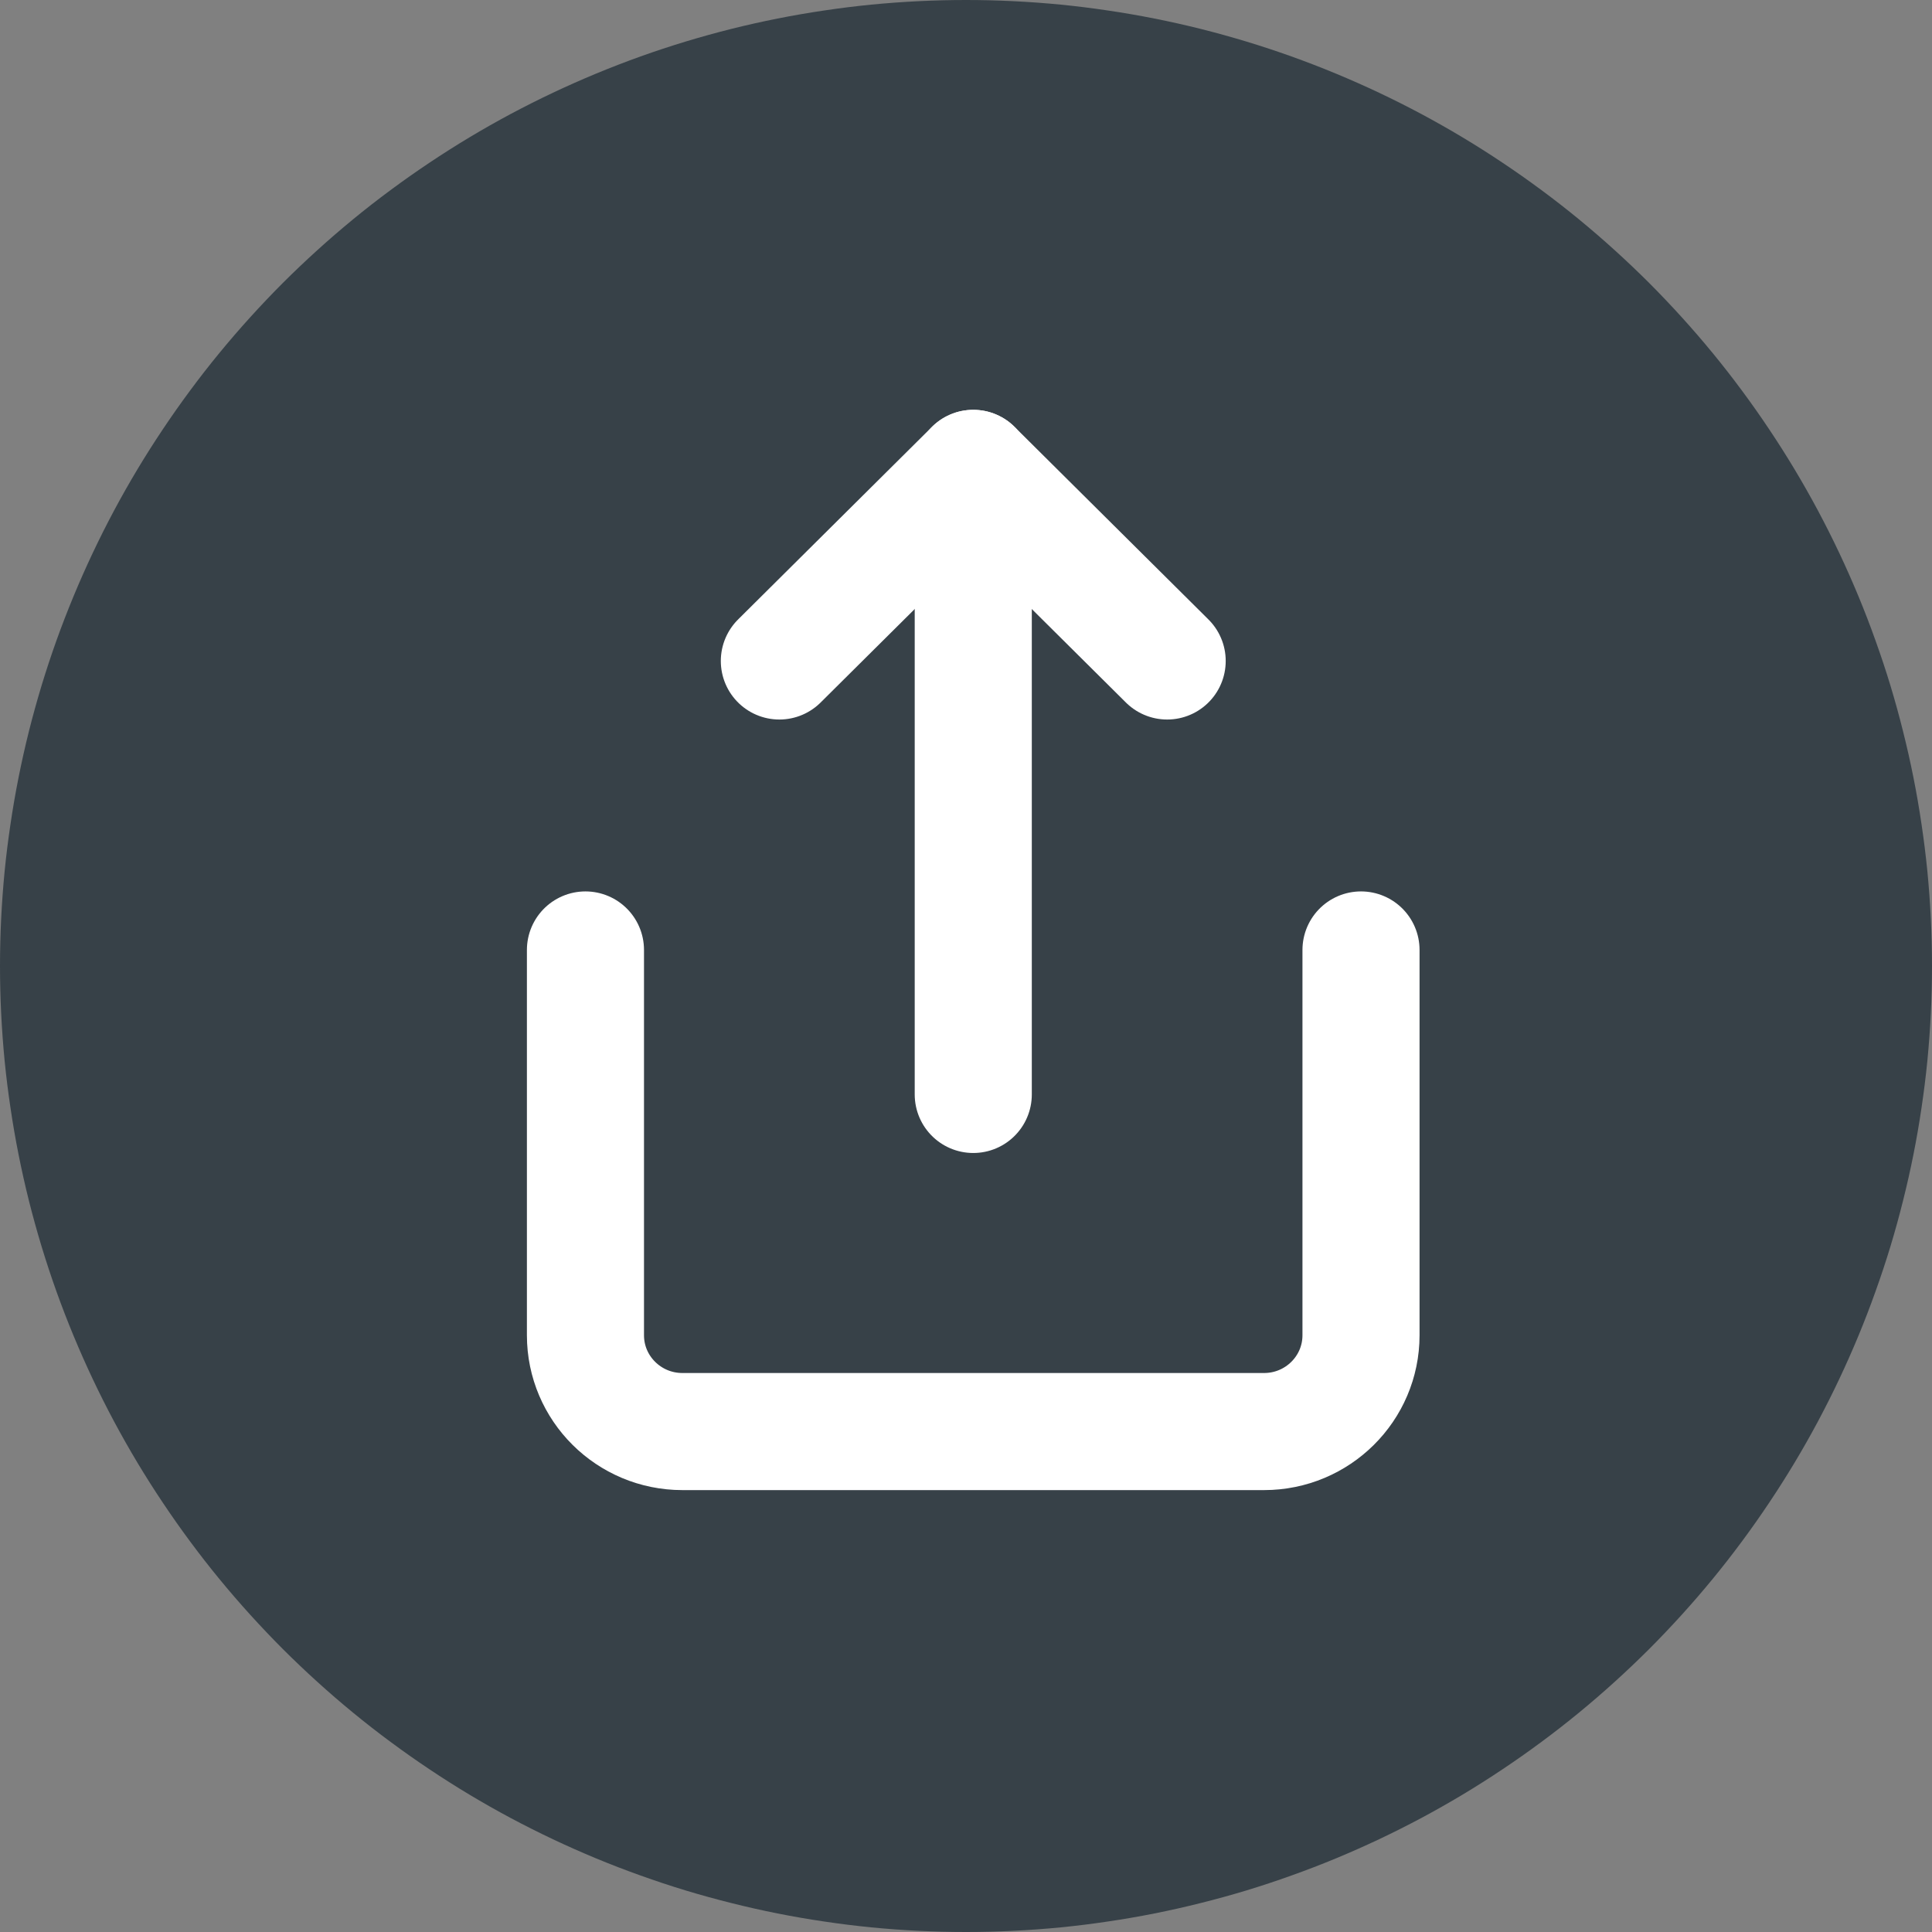 <?xml version="1.0" encoding="utf-8"?>
<svg width="33px" height="33px" viewBox="0 0 33 33" version="1.1" xmlns:xlink="http://www.w3.org/1999/xlink" xmlns="http://www.w3.org/2000/svg">
  <rect x="0" y="0" width="33" height="33" fill="#808080" stroke="none"/>
  <g id="share">
    <g id="share">
      <path d="M16.499 0L16.501 0Q16.906 0 17.311 0.02Q17.715 0.04 18.118 0.079Q18.521 0.119 18.922 0.179Q19.323 0.238 19.72 0.317Q20.117 0.396 20.51 0.494Q20.903 0.593 21.29 0.71Q21.678 0.828 22.059 0.964Q22.441 1.101 22.815 1.256Q23.189 1.411 23.555 1.584Q23.921 1.757 24.279 1.948Q24.636 2.139 24.983 2.347Q25.331 2.556 25.667 2.781Q26.004 3.006 26.329 3.247Q26.655 3.488 26.968 3.745Q27.281 4.002 27.581 4.274Q27.881 4.546 28.168 4.832Q28.454 5.119 28.726 5.419Q28.998 5.719 29.255 6.032Q29.512 6.345 29.753 6.671Q29.994 6.996 30.219 7.333Q30.444 7.669 30.653 8.017Q30.861 8.364 31.052 8.721Q31.243 9.079 31.416 9.445Q31.589 9.811 31.744 10.185Q31.899 10.559 32.035 10.941Q32.172 11.322 32.29 11.71Q32.407 12.097 32.505 12.49Q32.604 12.883 32.683 13.28Q32.762 13.677 32.821 14.078Q32.881 14.479 32.921 14.882Q32.96 15.285 32.98 15.689Q33 16.094 33 16.499L33 16.501Q33 16.906 32.98 17.311Q32.96 17.715 32.921 18.118Q32.881 18.521 32.821 18.922Q32.762 19.323 32.683 19.72Q32.604 20.117 32.505 20.51Q32.407 20.903 32.29 21.29Q32.172 21.678 32.035 22.059Q31.899 22.441 31.744 22.815Q31.589 23.189 31.416 23.555Q31.243 23.921 31.052 24.279Q30.861 24.636 30.653 24.983Q30.444 25.331 30.219 25.667Q29.994 26.004 29.753 26.329Q29.512 26.655 29.255 26.968Q28.998 27.281 28.726 27.581Q28.454 27.881 28.168 28.168Q27.881 28.454 27.581 28.726Q27.281 28.998 26.968 29.255Q26.655 29.512 26.329 29.753Q26.004 29.994 25.667 30.219Q25.331 30.444 24.983 30.653Q24.636 30.861 24.279 31.052Q23.921 31.243 23.555 31.416Q23.189 31.589 22.815 31.744Q22.441 31.899 22.059 32.035Q21.678 32.172 21.29 32.29Q20.903 32.407 20.51 32.505Q20.117 32.604 19.72 32.683Q19.323 32.762 18.922 32.821Q18.521 32.881 18.118 32.921Q17.715 32.96 17.311 32.98Q16.906 33 16.501 33L16.499 33Q16.094 33 15.689 32.98Q15.285 32.96 14.882 32.921Q14.479 32.881 14.078 32.821Q13.677 32.762 13.28 32.683Q12.883 32.604 12.49 32.505Q12.097 32.407 11.71 32.29Q11.322 32.172 10.941 32.035Q10.559 31.899 10.185 31.744Q9.811 31.589 9.445 31.416Q9.079 31.243 8.721 31.052Q8.364 30.861 8.017 30.653Q7.669 30.444 7.333 30.219Q6.996 29.994 6.671 29.753Q6.345 29.512 6.032 29.255Q5.719 28.998 5.419 28.726Q5.119 28.454 4.832 28.168Q4.546 27.881 4.274 27.581Q4.002 27.281 3.745 26.968Q3.488 26.655 3.247 26.329Q3.006 26.004 2.781 25.667Q2.556 25.331 2.347 24.983Q2.139 24.636 1.948 24.279Q1.757 23.921 1.584 23.555Q1.411 23.189 1.256 22.815Q1.101 22.441 0.964 22.059Q0.828 21.678 0.71 21.29Q0.593 20.903 0.494 20.51Q0.396 20.117 0.317 19.72Q0.238 19.323 0.179 18.922Q0.119 18.521 0.079 18.118Q0.04 17.715 0.02 17.311Q0 16.906 0 16.501L0 16.499Q0 16.094 0.02 15.689Q0.04 15.285 0.079 14.882Q0.119 14.479 0.179 14.078Q0.238 13.677 0.317 13.28Q0.396 12.883 0.494 12.49Q0.593 12.097 0.71 11.71Q0.828 11.322 0.964 10.941Q1.101 10.559 1.256 10.185Q1.411 9.811 1.584 9.445Q1.757 9.079 1.948 8.721Q2.139 8.364 2.347 8.017Q2.556 7.669 2.781 7.333Q3.006 6.996 3.247 6.671Q3.488 6.345 3.745 6.032Q4.002 5.719 4.274 5.419Q4.546 5.119 4.832 4.832Q5.119 4.546 5.419 4.274Q5.719 4.002 6.032 3.745Q6.345 3.488 6.671 3.247Q6.996 3.006 7.333 2.781Q7.669 2.556 8.017 2.347Q8.364 2.139 8.721 1.948Q9.079 1.757 9.445 1.584Q9.811 1.411 10.185 1.256Q10.559 1.101 10.941 0.964Q11.322 0.828 11.71 0.71Q12.097 0.593 12.49 0.494Q12.883 0.396 13.28 0.317Q13.677 0.238 14.078 0.179Q14.479 0.119 14.882 0.079Q15.285 0.04 15.689 0.02Q16.094 0 16.499 0Z" id="Rectangle" fill="#374148" fill-rule="evenodd" stroke="none" />
      <g id="Group-2" transform="translate(10 8)">
        <path d="M0 0L0 6.581C0 7.489 0.741 8.226 1.656 8.226L11.591 8.226C12.506 8.226 13.247 7.489 13.247 6.581L13.247 0" transform="translate(0 8.226)" id="Path" fill="none" fill-rule="evenodd" stroke="#FFFFFF" stroke-width="2" stroke-linecap="round" stroke-linejoin="round" />
        <path d="M6.624 3.29L3.312 0L0 3.29" transform="translate(3.312 0)" id="Path" fill="none" fill-rule="evenodd" stroke="#FFFFFF" stroke-width="2" stroke-linecap="round" stroke-linejoin="round" />
        <path d="M0.414 0L0.414 10.694" transform="translate(6.21 0)" id="Path" fill="none" fill-rule="evenodd" stroke="#FFFFFF" stroke-width="2" stroke-linecap="round" stroke-linejoin="round" />
      </g>
    </g>
  </g>
</svg>